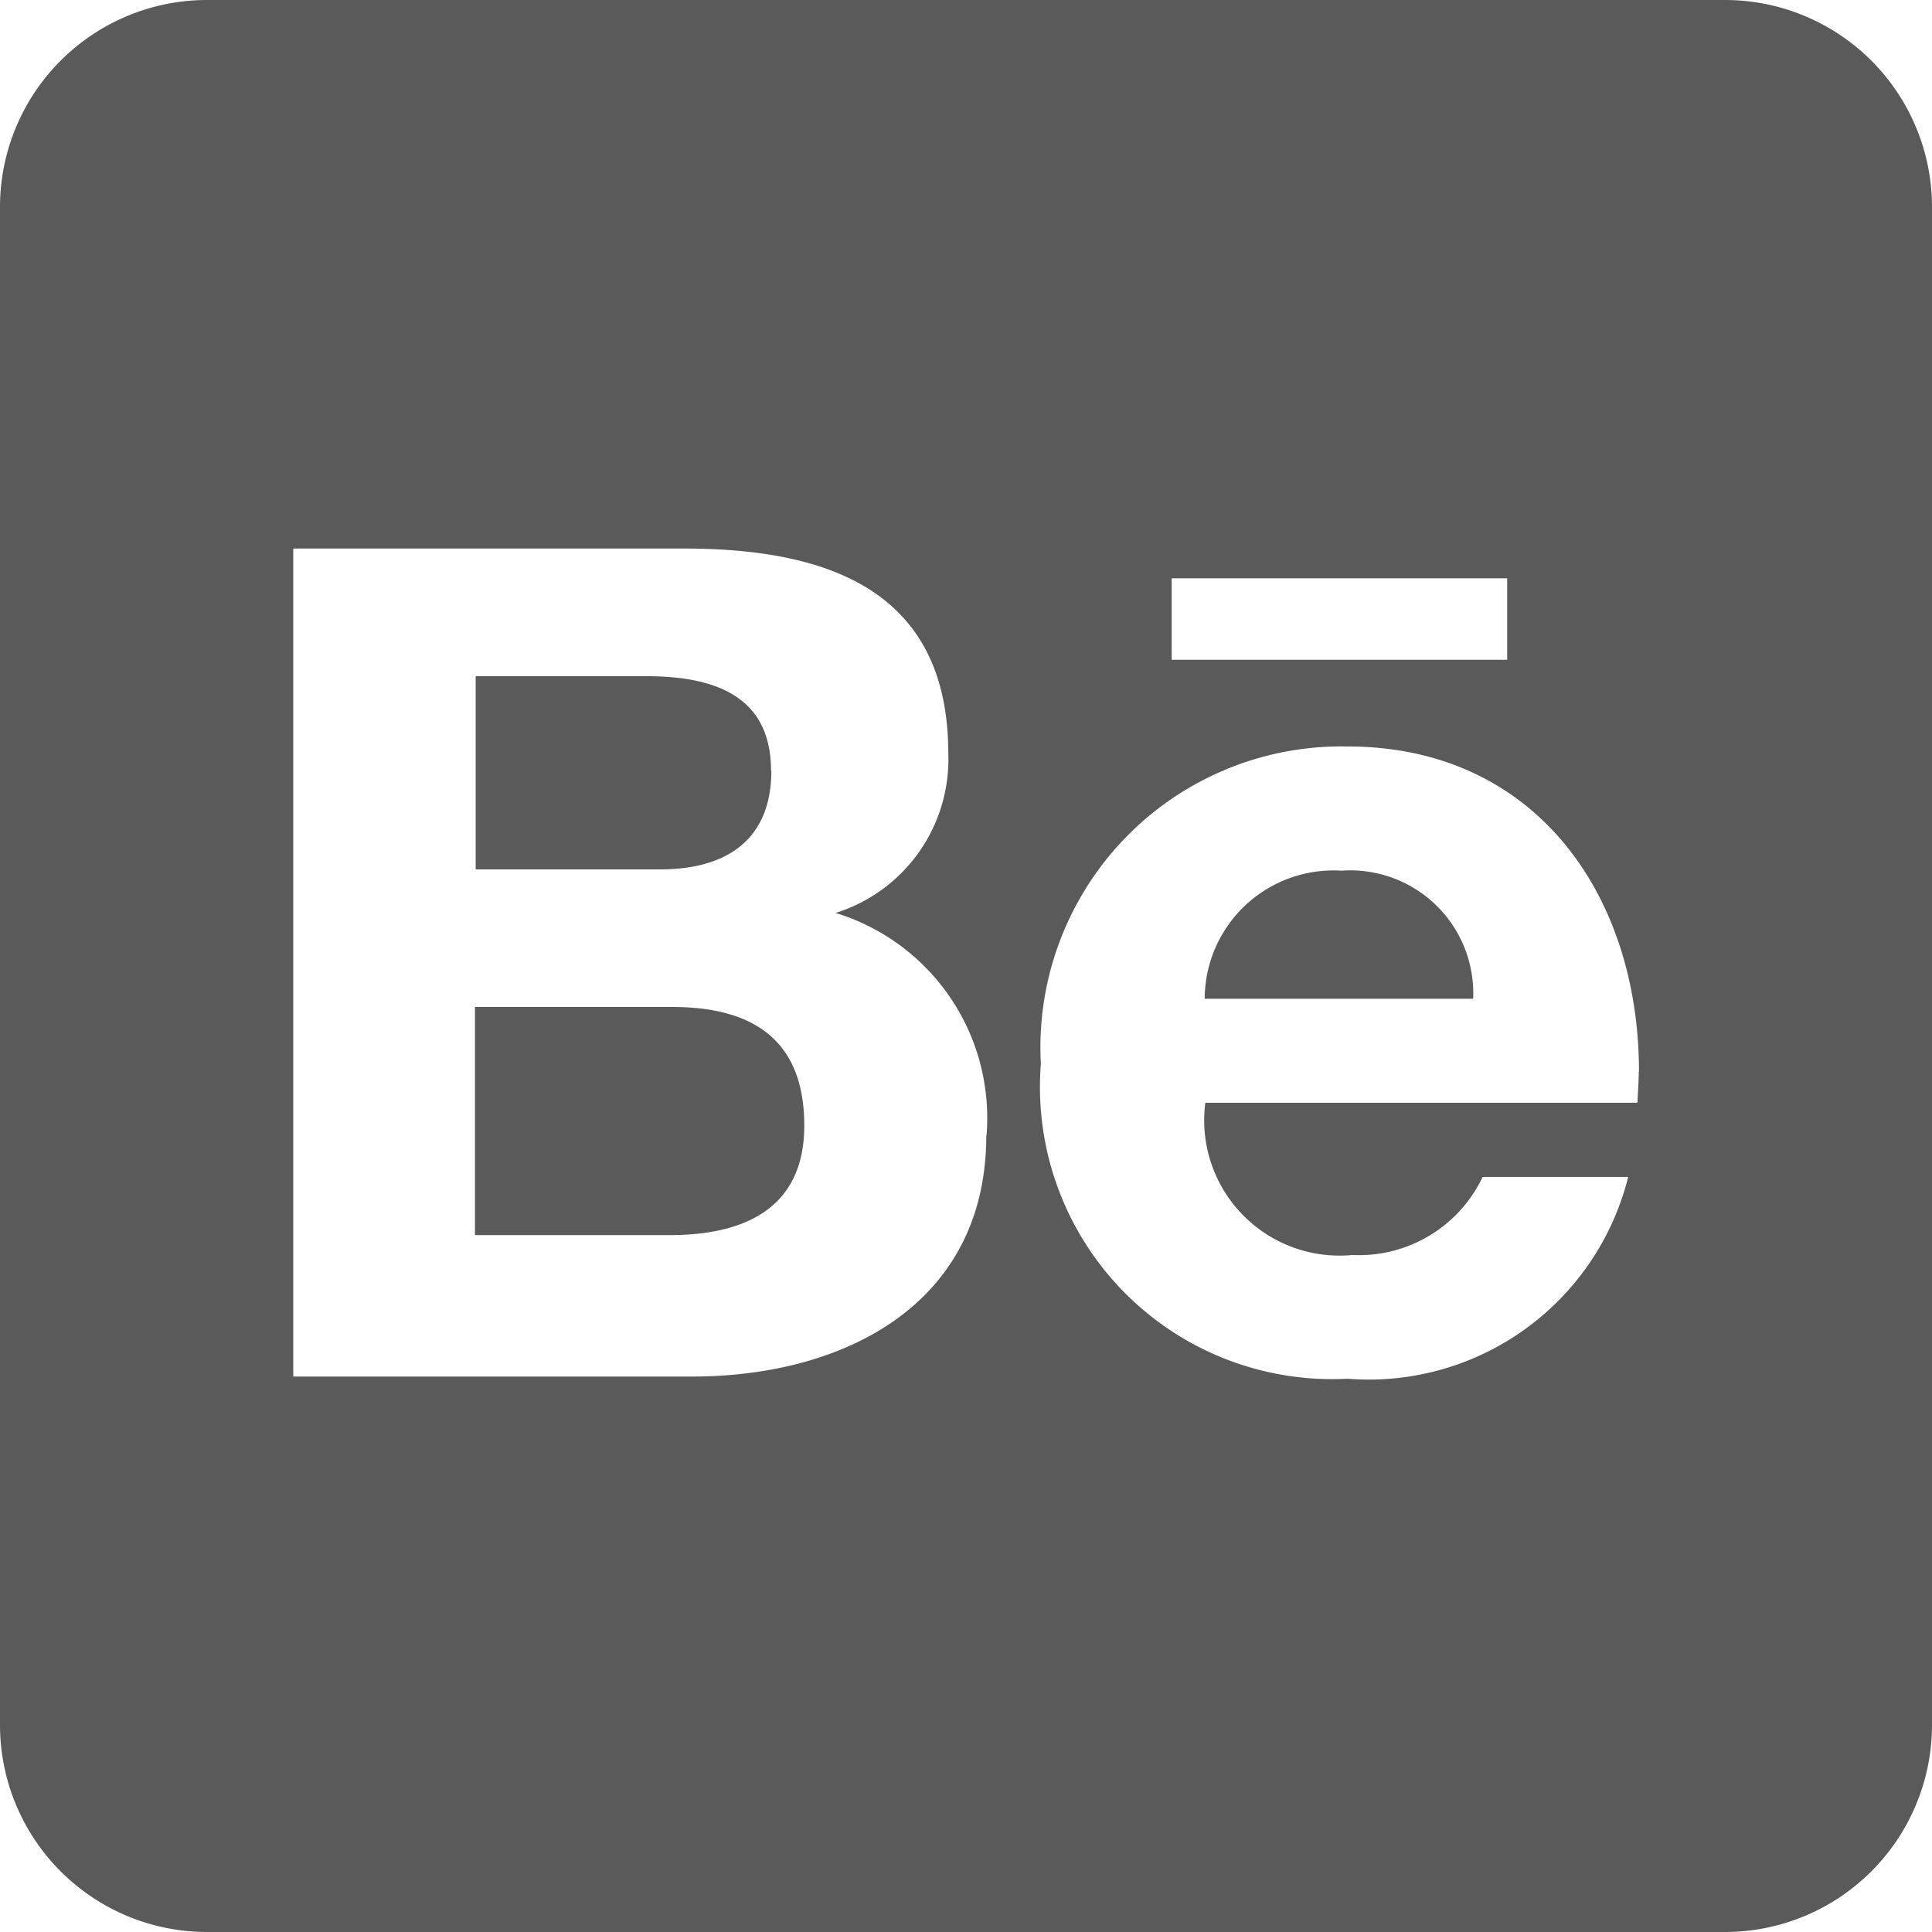 <svg xmlns="http://www.w3.org/2000/svg" width="24" height="24" viewBox="0 0 24 24">
  <path id="Icon_awesome-behance-square" data-name="Icon awesome-behance-square" d="M9.991,16.232c0,1.034-.75,1.361-1.671,1.361H5.9V14.759H8.368C9.364,14.764,9.991,15.177,9.991,16.232Zm-.413-4.409c0-.948-.734-1.173-1.548-1.173H5.909v2.4H8.2c.809,0,1.382-.354,1.382-1.227Zm7.087,1.243a1.6,1.6,0,0,0-1.7,1.591H18.3A1.527,1.527,0,0,0,16.666,13.066ZM24,4.821V23.679a2.572,2.572,0,0,1-2.571,2.571H2.571A2.572,2.572,0,0,1,0,23.679V4.821A2.572,2.572,0,0,1,2.571,2.25H21.429A2.572,2.572,0,0,1,24,4.821Zm-9.445,5.625h4.168V9.434H14.555Zm-2.3,5.909a2.663,2.663,0,0,0-1.875-2.764,2,2,0,0,0,1.4-1.982c0-2.046-1.527-2.545-3.289-2.545H3.643V19.35H8.63C10.5,19.339,12.252,18.445,12.252,16.355Zm8.105-.793c0-2.2-1.291-4.039-3.621-4.039a3.739,3.739,0,0,0-3.809,3.943,3.629,3.629,0,0,0,3.809,3.911,3.321,3.321,0,0,0,3.487-2.507H18.418a1.7,1.7,0,0,1-1.618.97,1.681,1.681,0,0,1-1.827-1.891h5.368C20.346,15.825,20.357,15.691,20.357,15.563Z" transform="translate(0 -2.25)" fill="#5a5a5a"/>
</svg>
